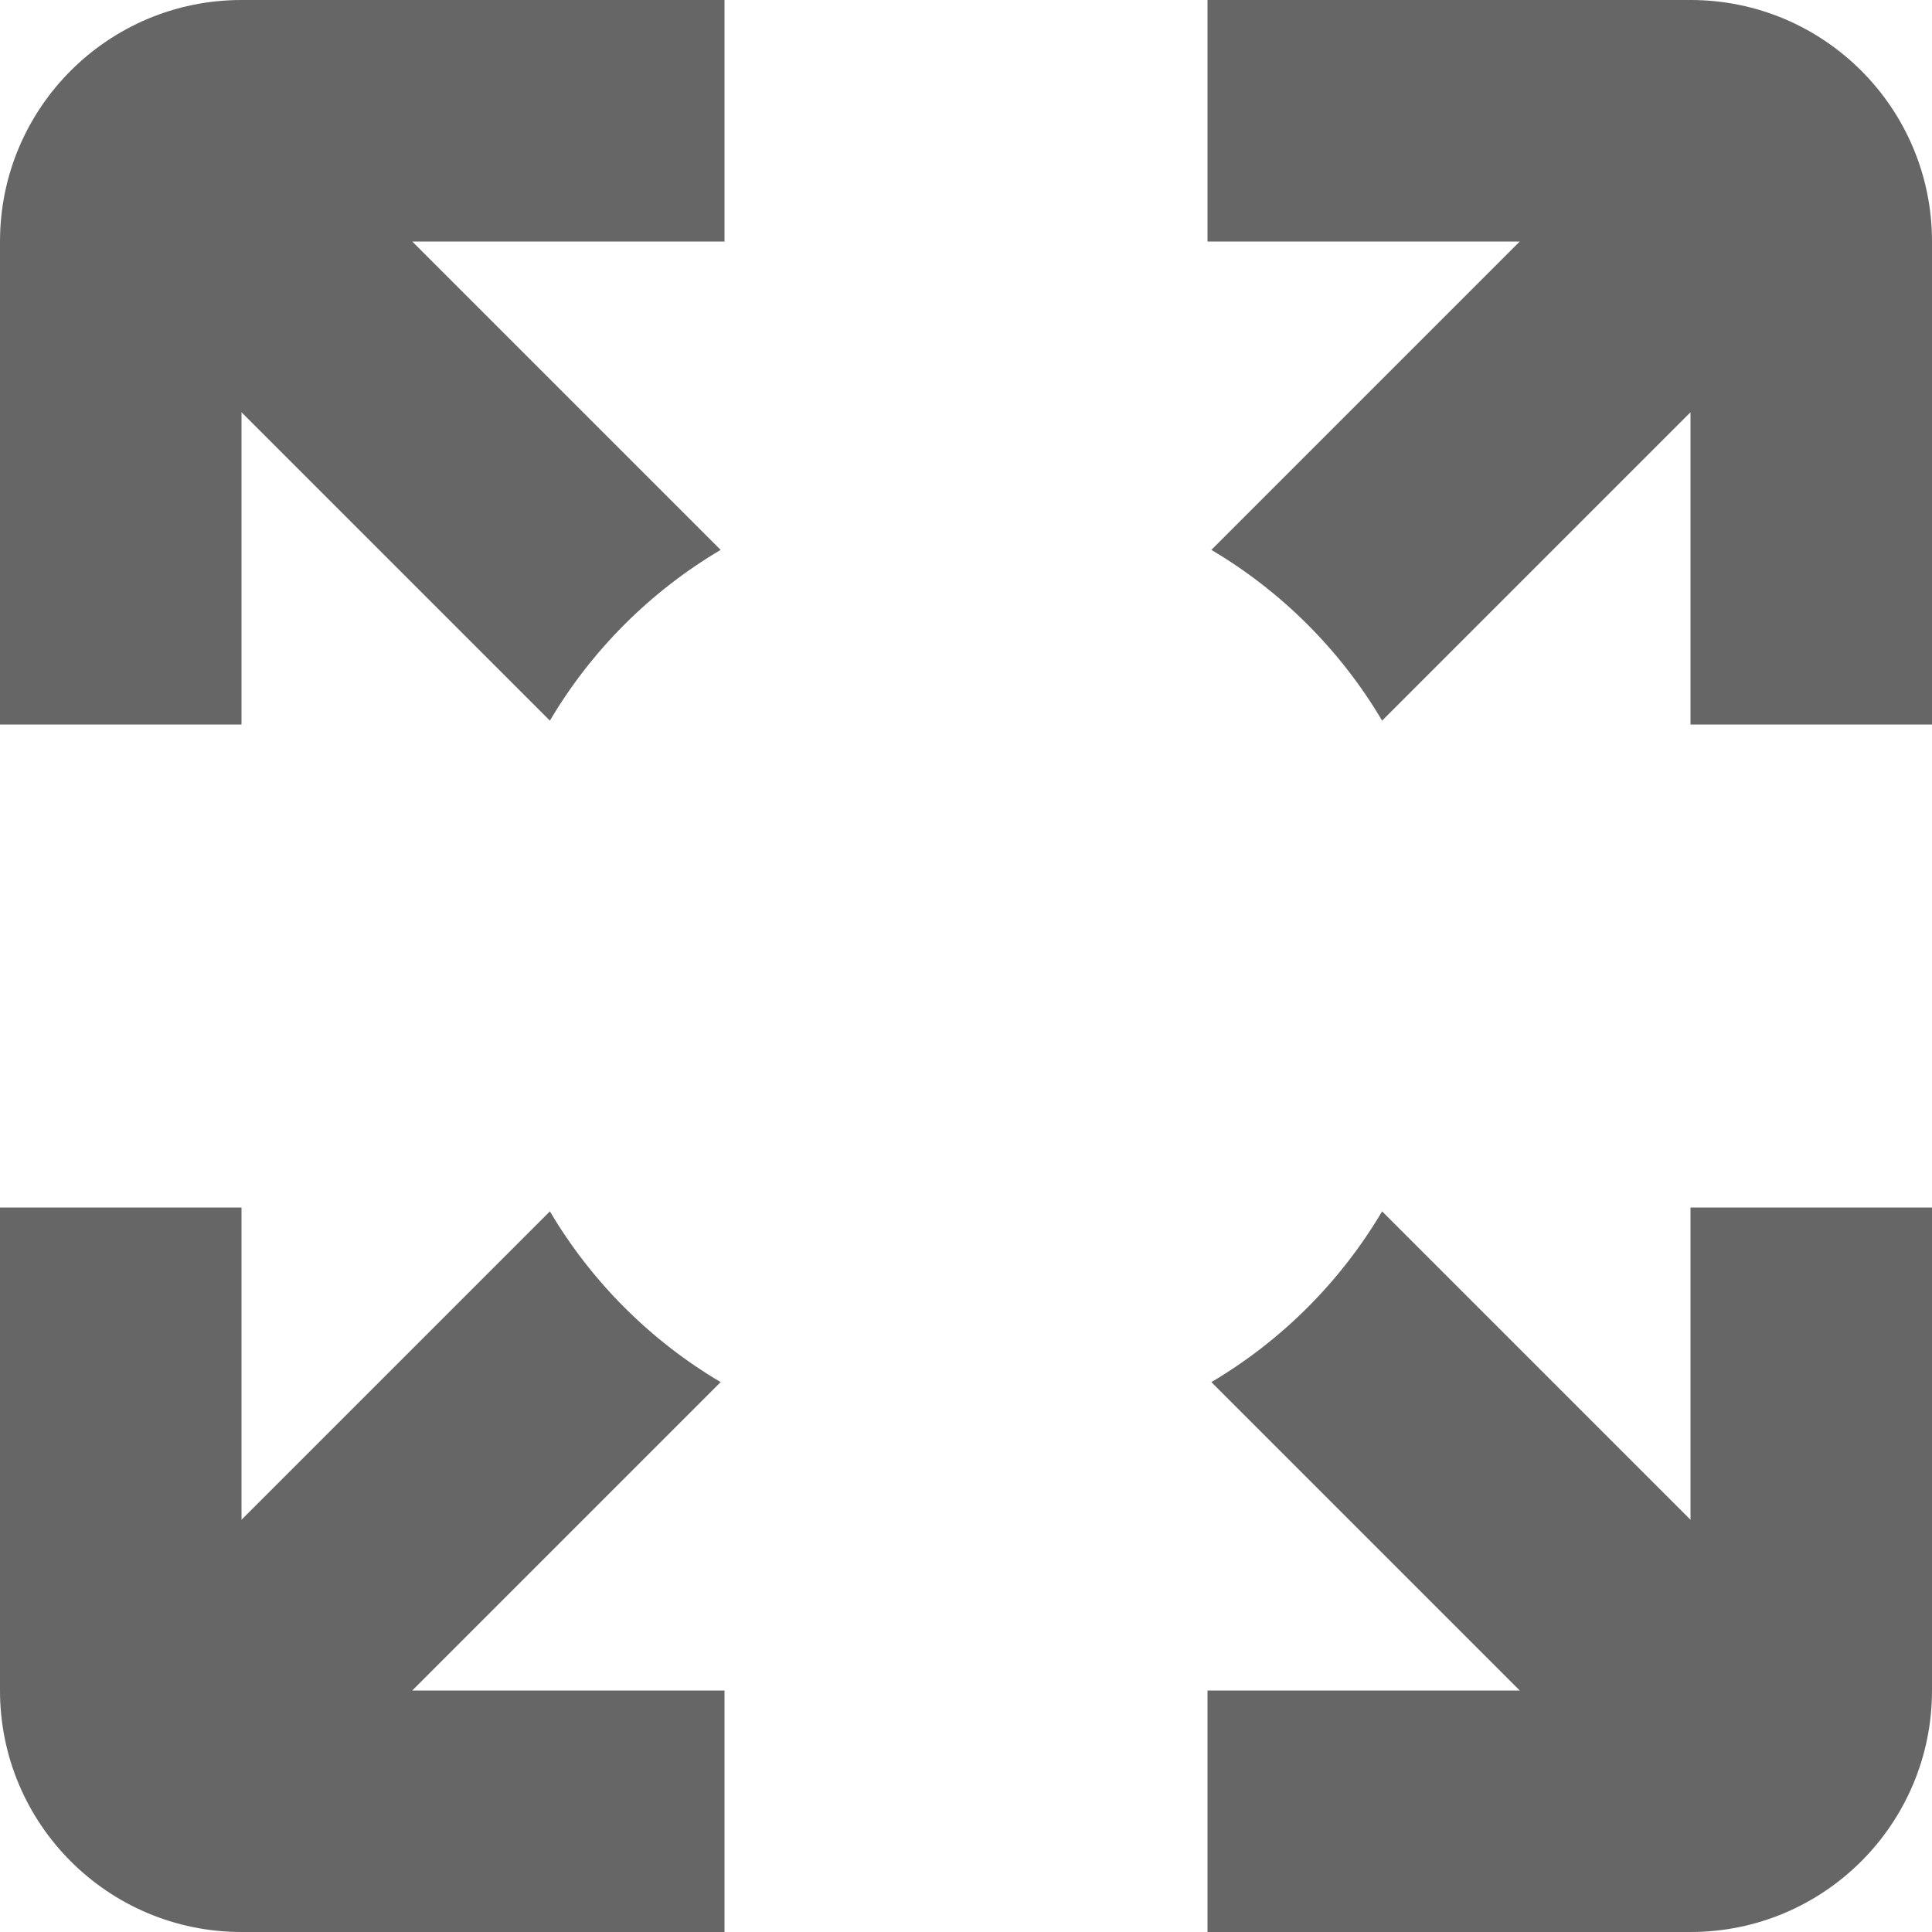<svg width="16" height="16" viewBox="0 0 16 16" fill="none" xmlns="http://www.w3.org/2000/svg">
  <path fill-rule="evenodd" clip-rule="evenodd"
    d="M6 0H2C0.895 0 0 0.895 0 2V6H2V3.414L4.554 5.968C4.898 5.386 5.386 4.898 5.968 4.554L3.414 2H6V0ZM10.032 4.554C10.614 4.898 11.102 5.386 11.446 5.968L14 3.414V6H16V2C16 0.895 15.105 0 14 0H10V2H12.586L10.032 4.554ZM11.446 10.032C11.102 10.614 10.614 11.102 10.032 11.446L12.586 14H10V16H14C15.105 16 16 15.105 16 14V10H14V12.586L11.446 10.032ZM5.968 11.446C5.386 11.102 4.898 10.614 4.554 10.032L2 12.586V10H0V14C0 15.105 0.895 16 2 16H6V14H3.414L5.968 11.446Z"
    fill="black" fill-opacity="0.6" />
</svg>